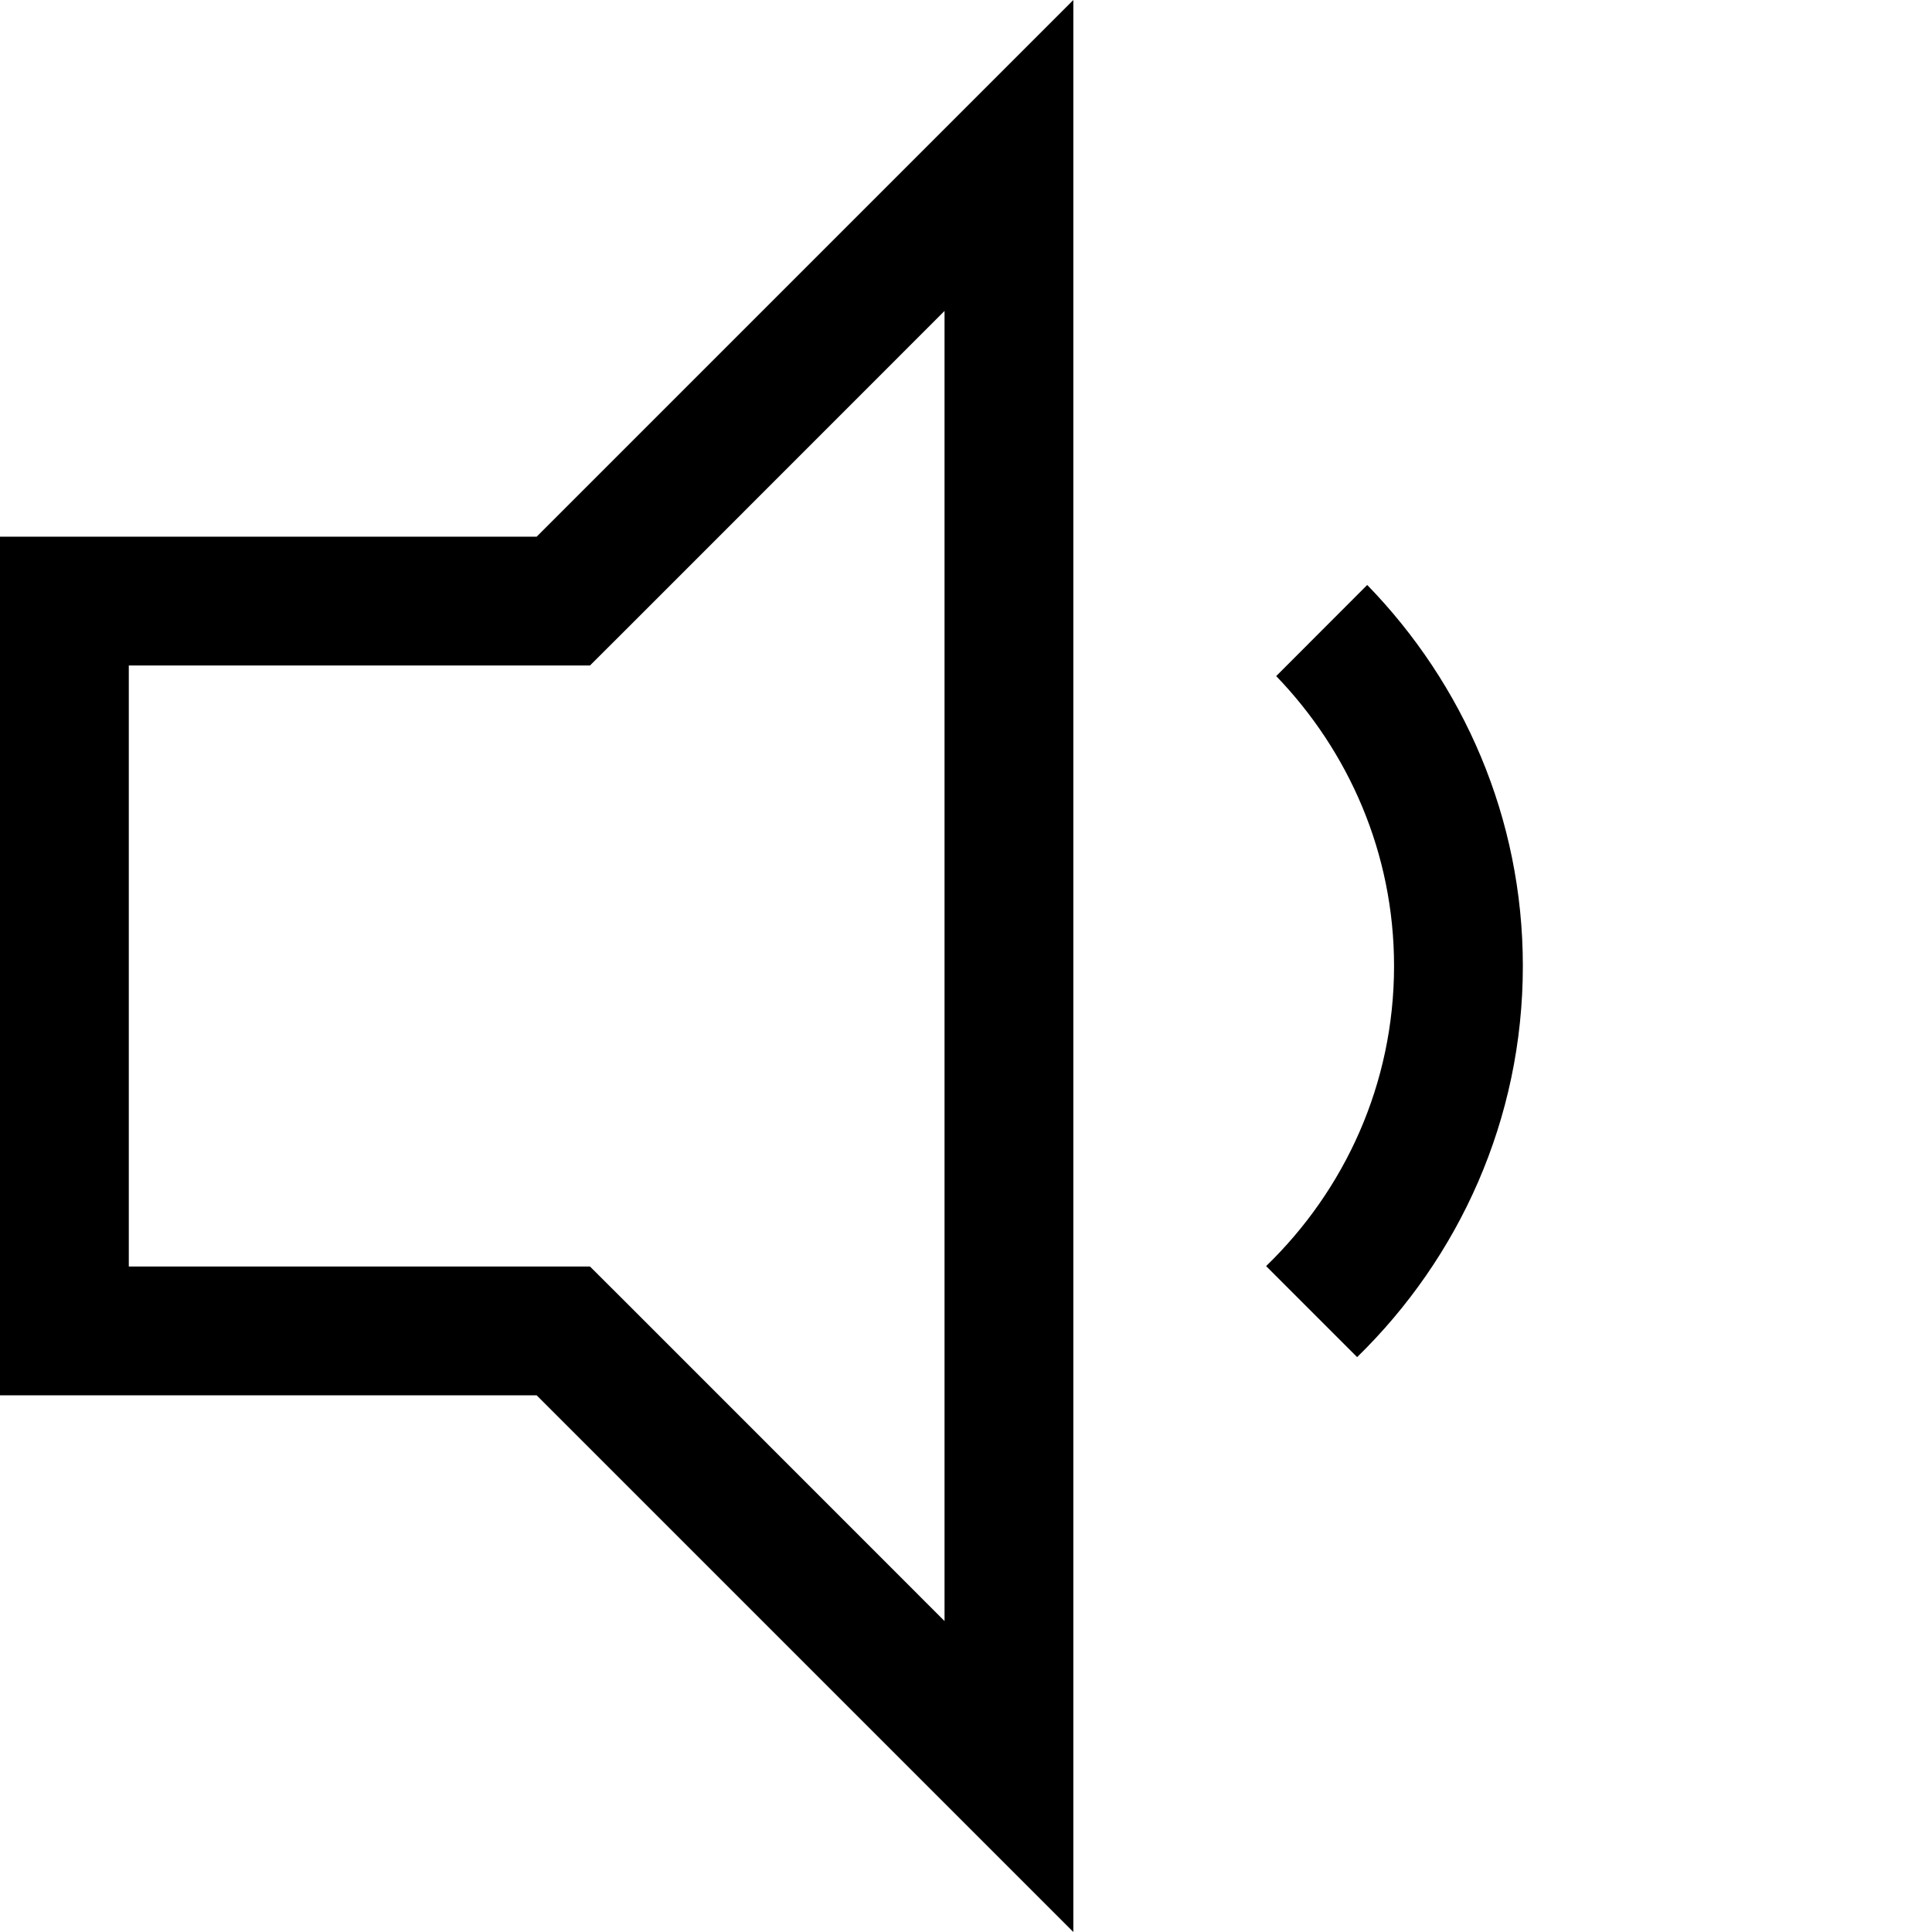 <?xml version="1.0" encoding="iso-8859-1"?>
<!-- Generator: Adobe Illustrator 23.0.1, SVG Export Plug-In . SVG Version: 6.00 Build 0)  -->
<svg version="1.1" id="volume_x5F_low-layer" xmlns="http://www.w3.org/2000/svg" xmlns:xlink="http://www.w3.org/1999/xlink"
	 x="0px" y="0px" viewBox="0 0 18 18" style="enable-background:new 0 0 18 18;" xml:space="preserve">
<g id="volume_x5F_low">
	<g style="opacity:0.3;">
		<rect y="0" style="fill:none;" width="18" height="18"/>
	</g>
	<path d="M11.89,6.299C12.566,7,12.988,7.95,12.988,9c0,1.098-0.459,2.087-1.192,2.796l0.848,0.848
		c0.95-0.927,1.544-2.216,1.544-3.644c0-1.381-0.556-2.63-1.45-3.55L11.89,6.299z M0,5v8h5l5,5V0L5,5H0z M5.849,5.849L8.8,2.897
		v12.206l-2.951-2.952L5.497,11.8H1.2V6.2h4.297L5.849,5.849z"/>
</g>
</svg>

